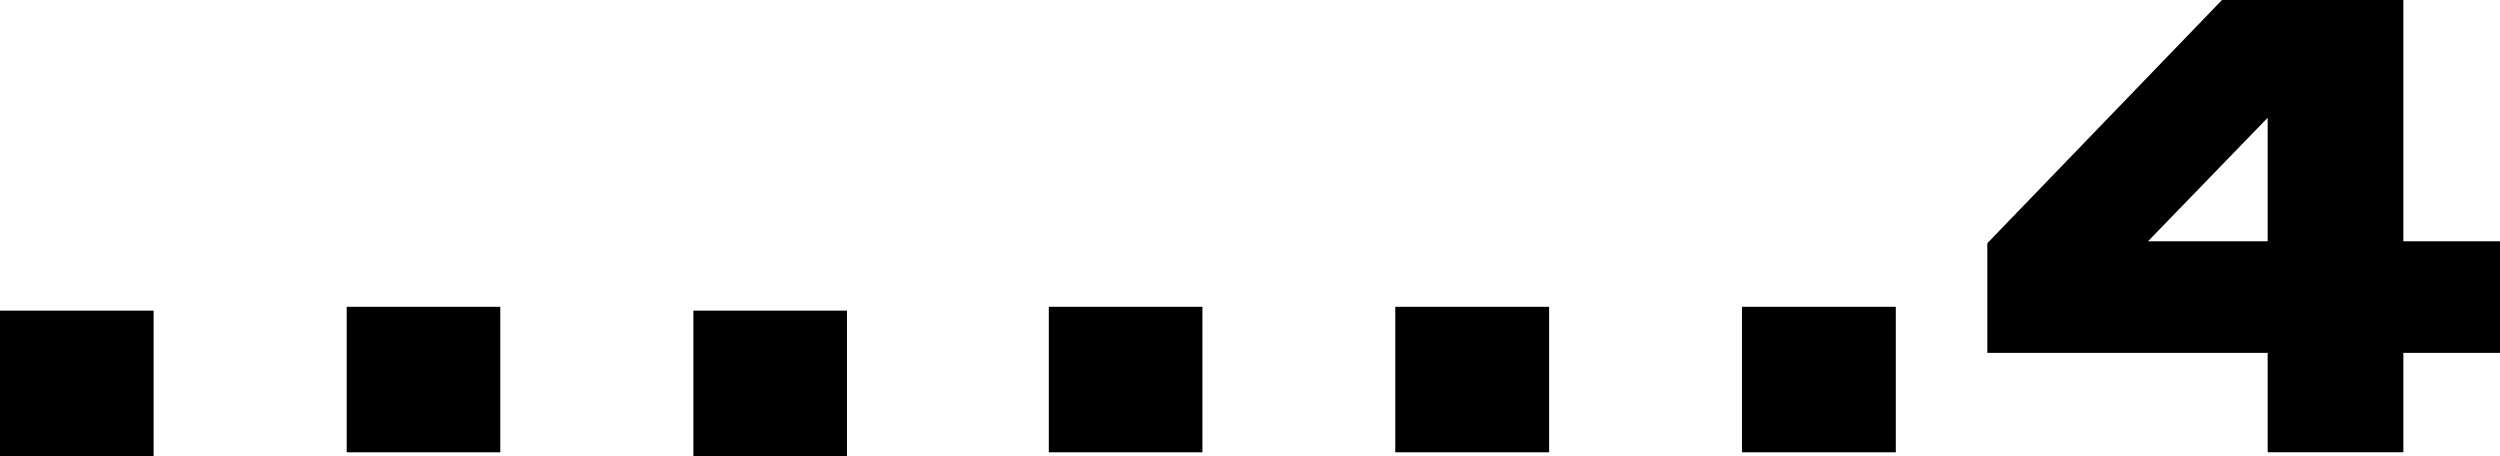 <svg xmlns="http://www.w3.org/2000/svg" viewBox="0 0 117.18 21.38"><g id="Layer_2" data-name="Layer 2"><g id="Layer_11" data-name="Layer 11"><path d="M49.16,14.38h7.2V21.2h-7.2Z"/><path d="M65.4,14.38h7.21V21.2H65.4Z"/><path d="M81.65,14.38h7.21V21.2H81.65Z"/><path d="M106.29,21.2V16.54H93.15V11.4l11-11.4h8.5V11.31h4.55v5.23h-4.55V21.2Zm0-9.89V5.52l-5.61,5.79Z"/><path d="M16.25,14.38h7.2V21.2h-7.2Z"/><path d="M32.5,14.56h7.2v6.82H32.5Z"/><path d="M0,14.56H7.2v6.82H0Z"/></g></g></svg>